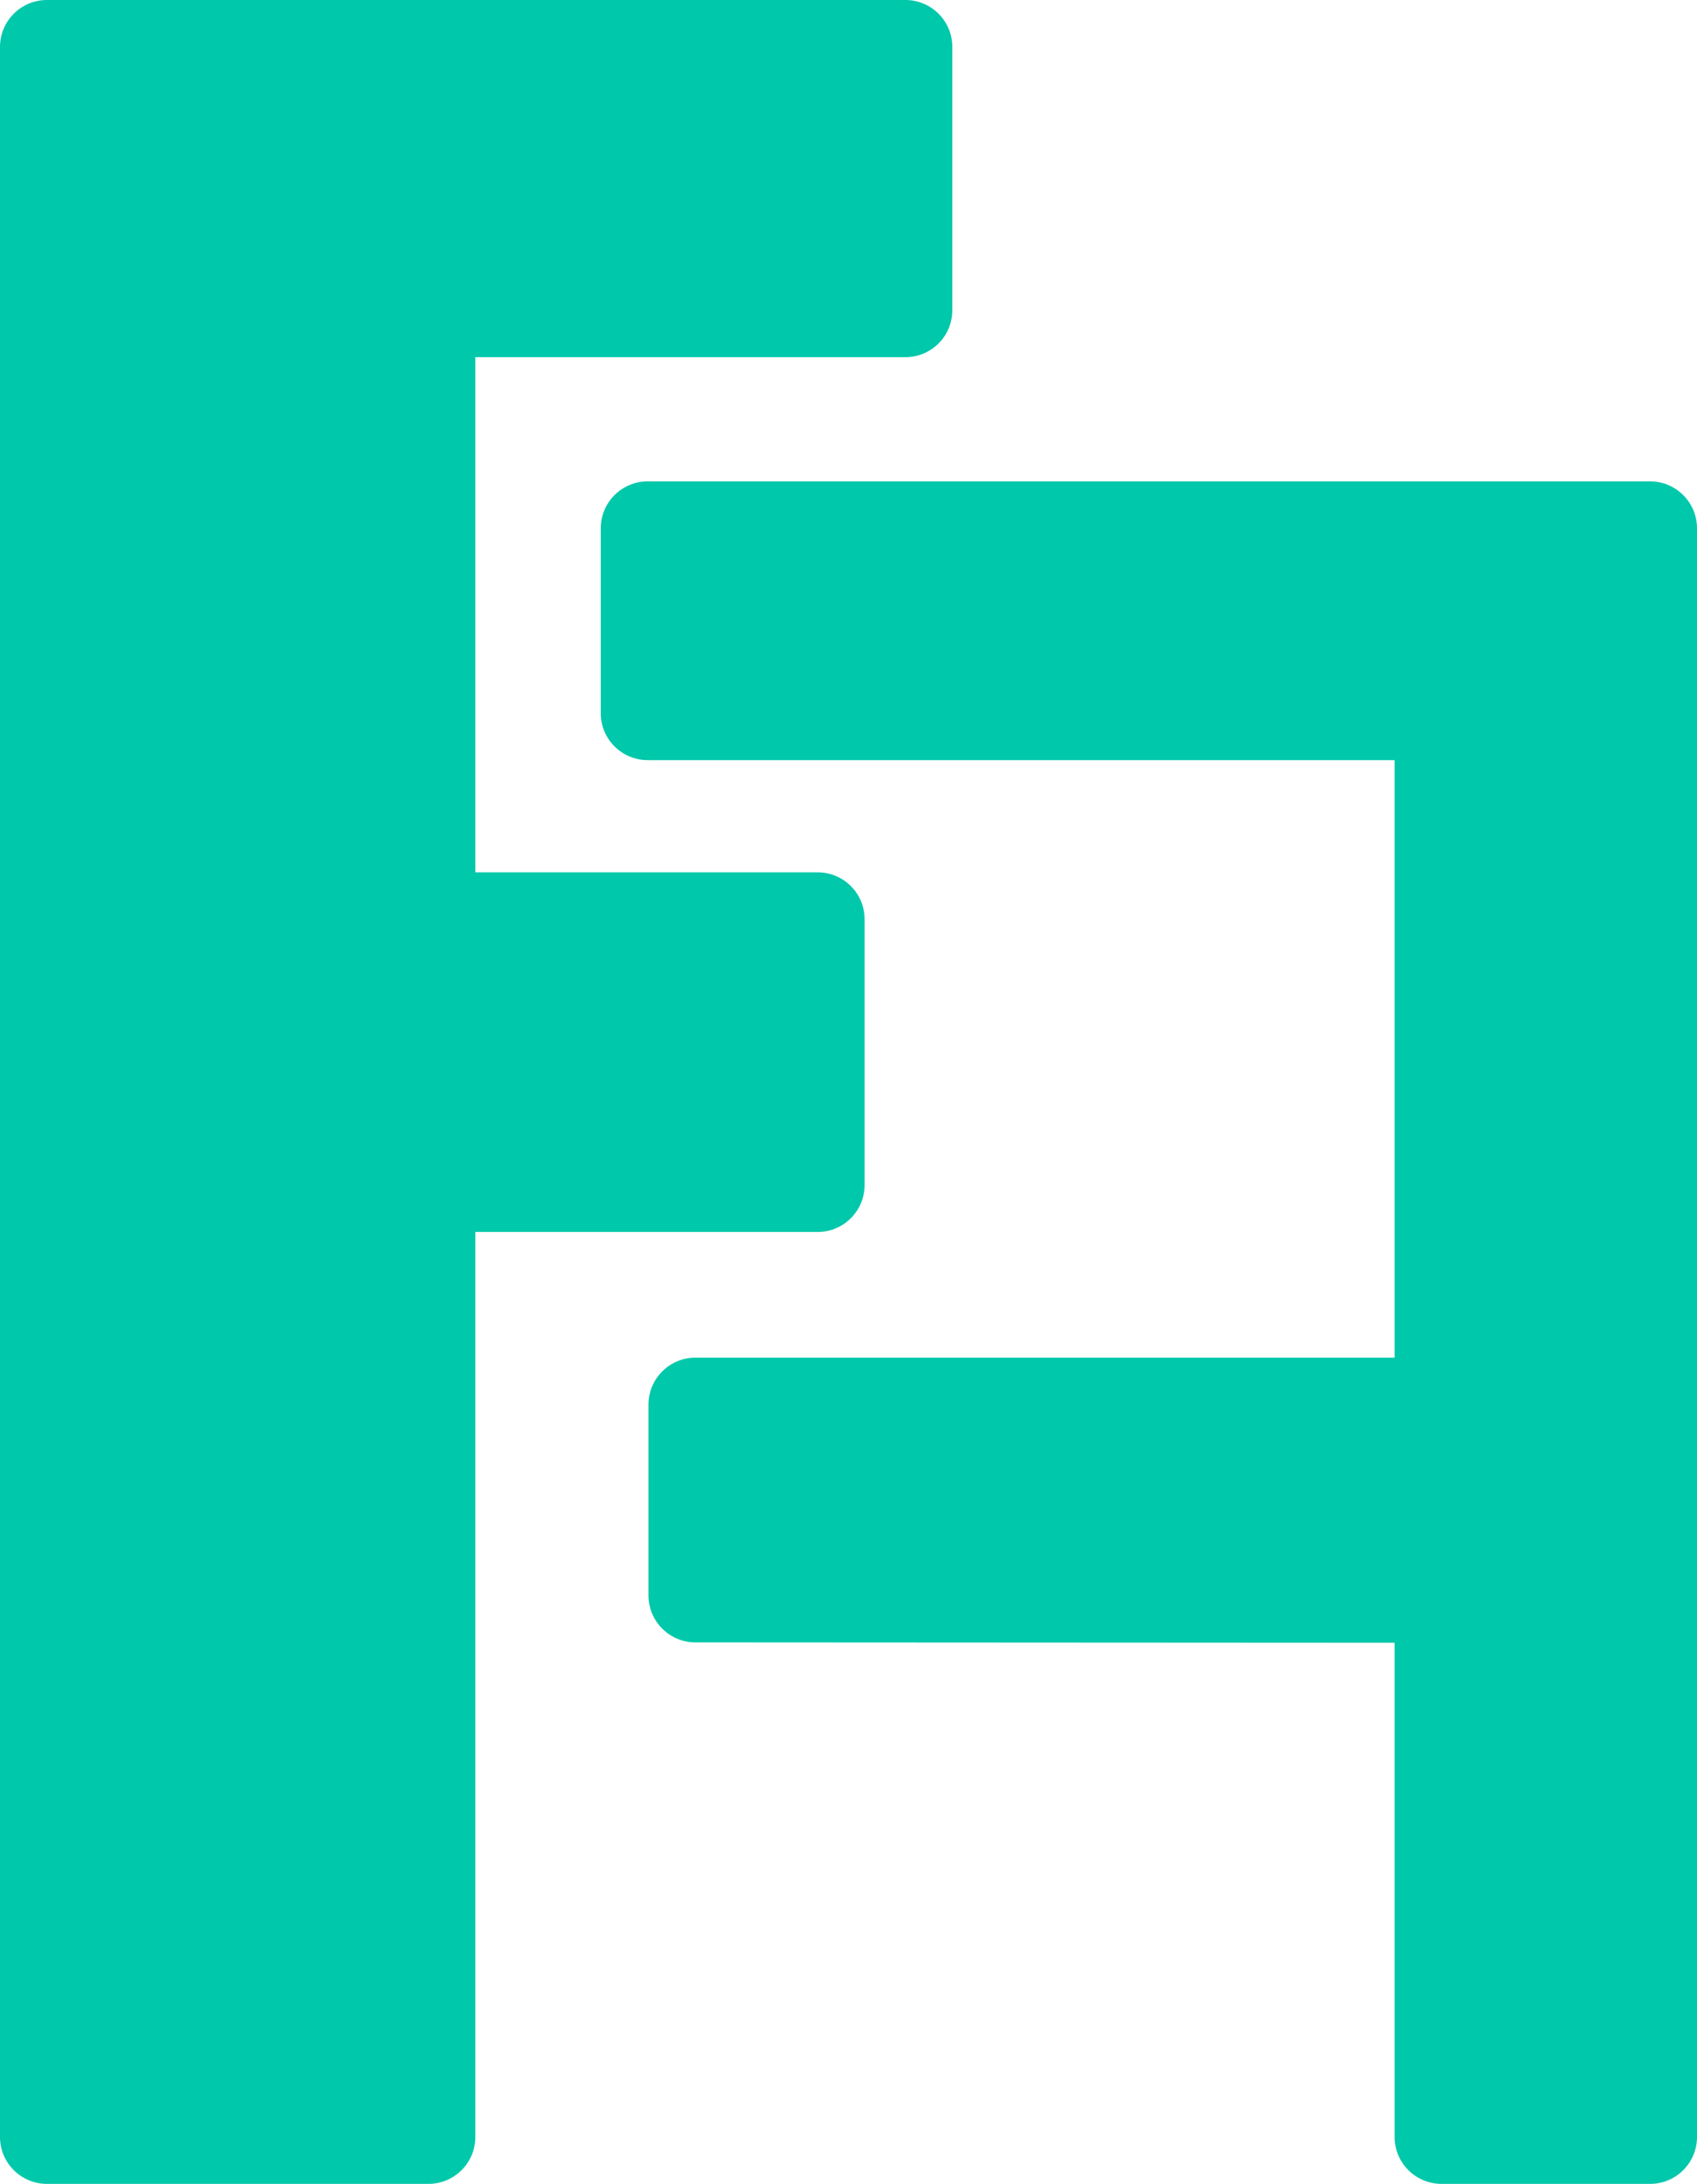 <svg viewBox="69.8 0 372.4 479.03" xmlns="http://www.w3.org/2000/svg"><path fill="rgb(0, 200, 170)" d="m212.109 349.956v-41.863c0-5.686 4.611-10.297 10.297-10.297h153.435v-131.065h-163.911c-5.686 0-10.297-4.611-10.297-10.297v-40.546c0-5.687 4.611-10.297 10.297-10.297h219.973c5.686 0 10.297 4.61 10.297 10.297v352.845c0 5.686-4.611 10.297-10.297 10.297h-45.765c-5.686 0-10.297-4.611-10.297-10.297v-108.395l-153.44-.085c-5.685-.002-10.292-4.611-10.292-10.297zm-37.997-271.61v112.998h75.123c5.686 0 10.296 4.61 10.296 10.297v58.289c0 5.686-4.61 10.297-10.296 10.297h-75.123v198.506c0 5.686-4.61 10.297-10.297 10.297h-83.718c-5.686 0-10.297-4.611-10.297-10.297v-458.436c0-5.686 4.611-10.297 10.297-10.297h188.388c5.687 0 10.297 4.611 10.297 10.297v57.752c0 5.687-4.61 10.297-10.297 10.297z"/></svg>